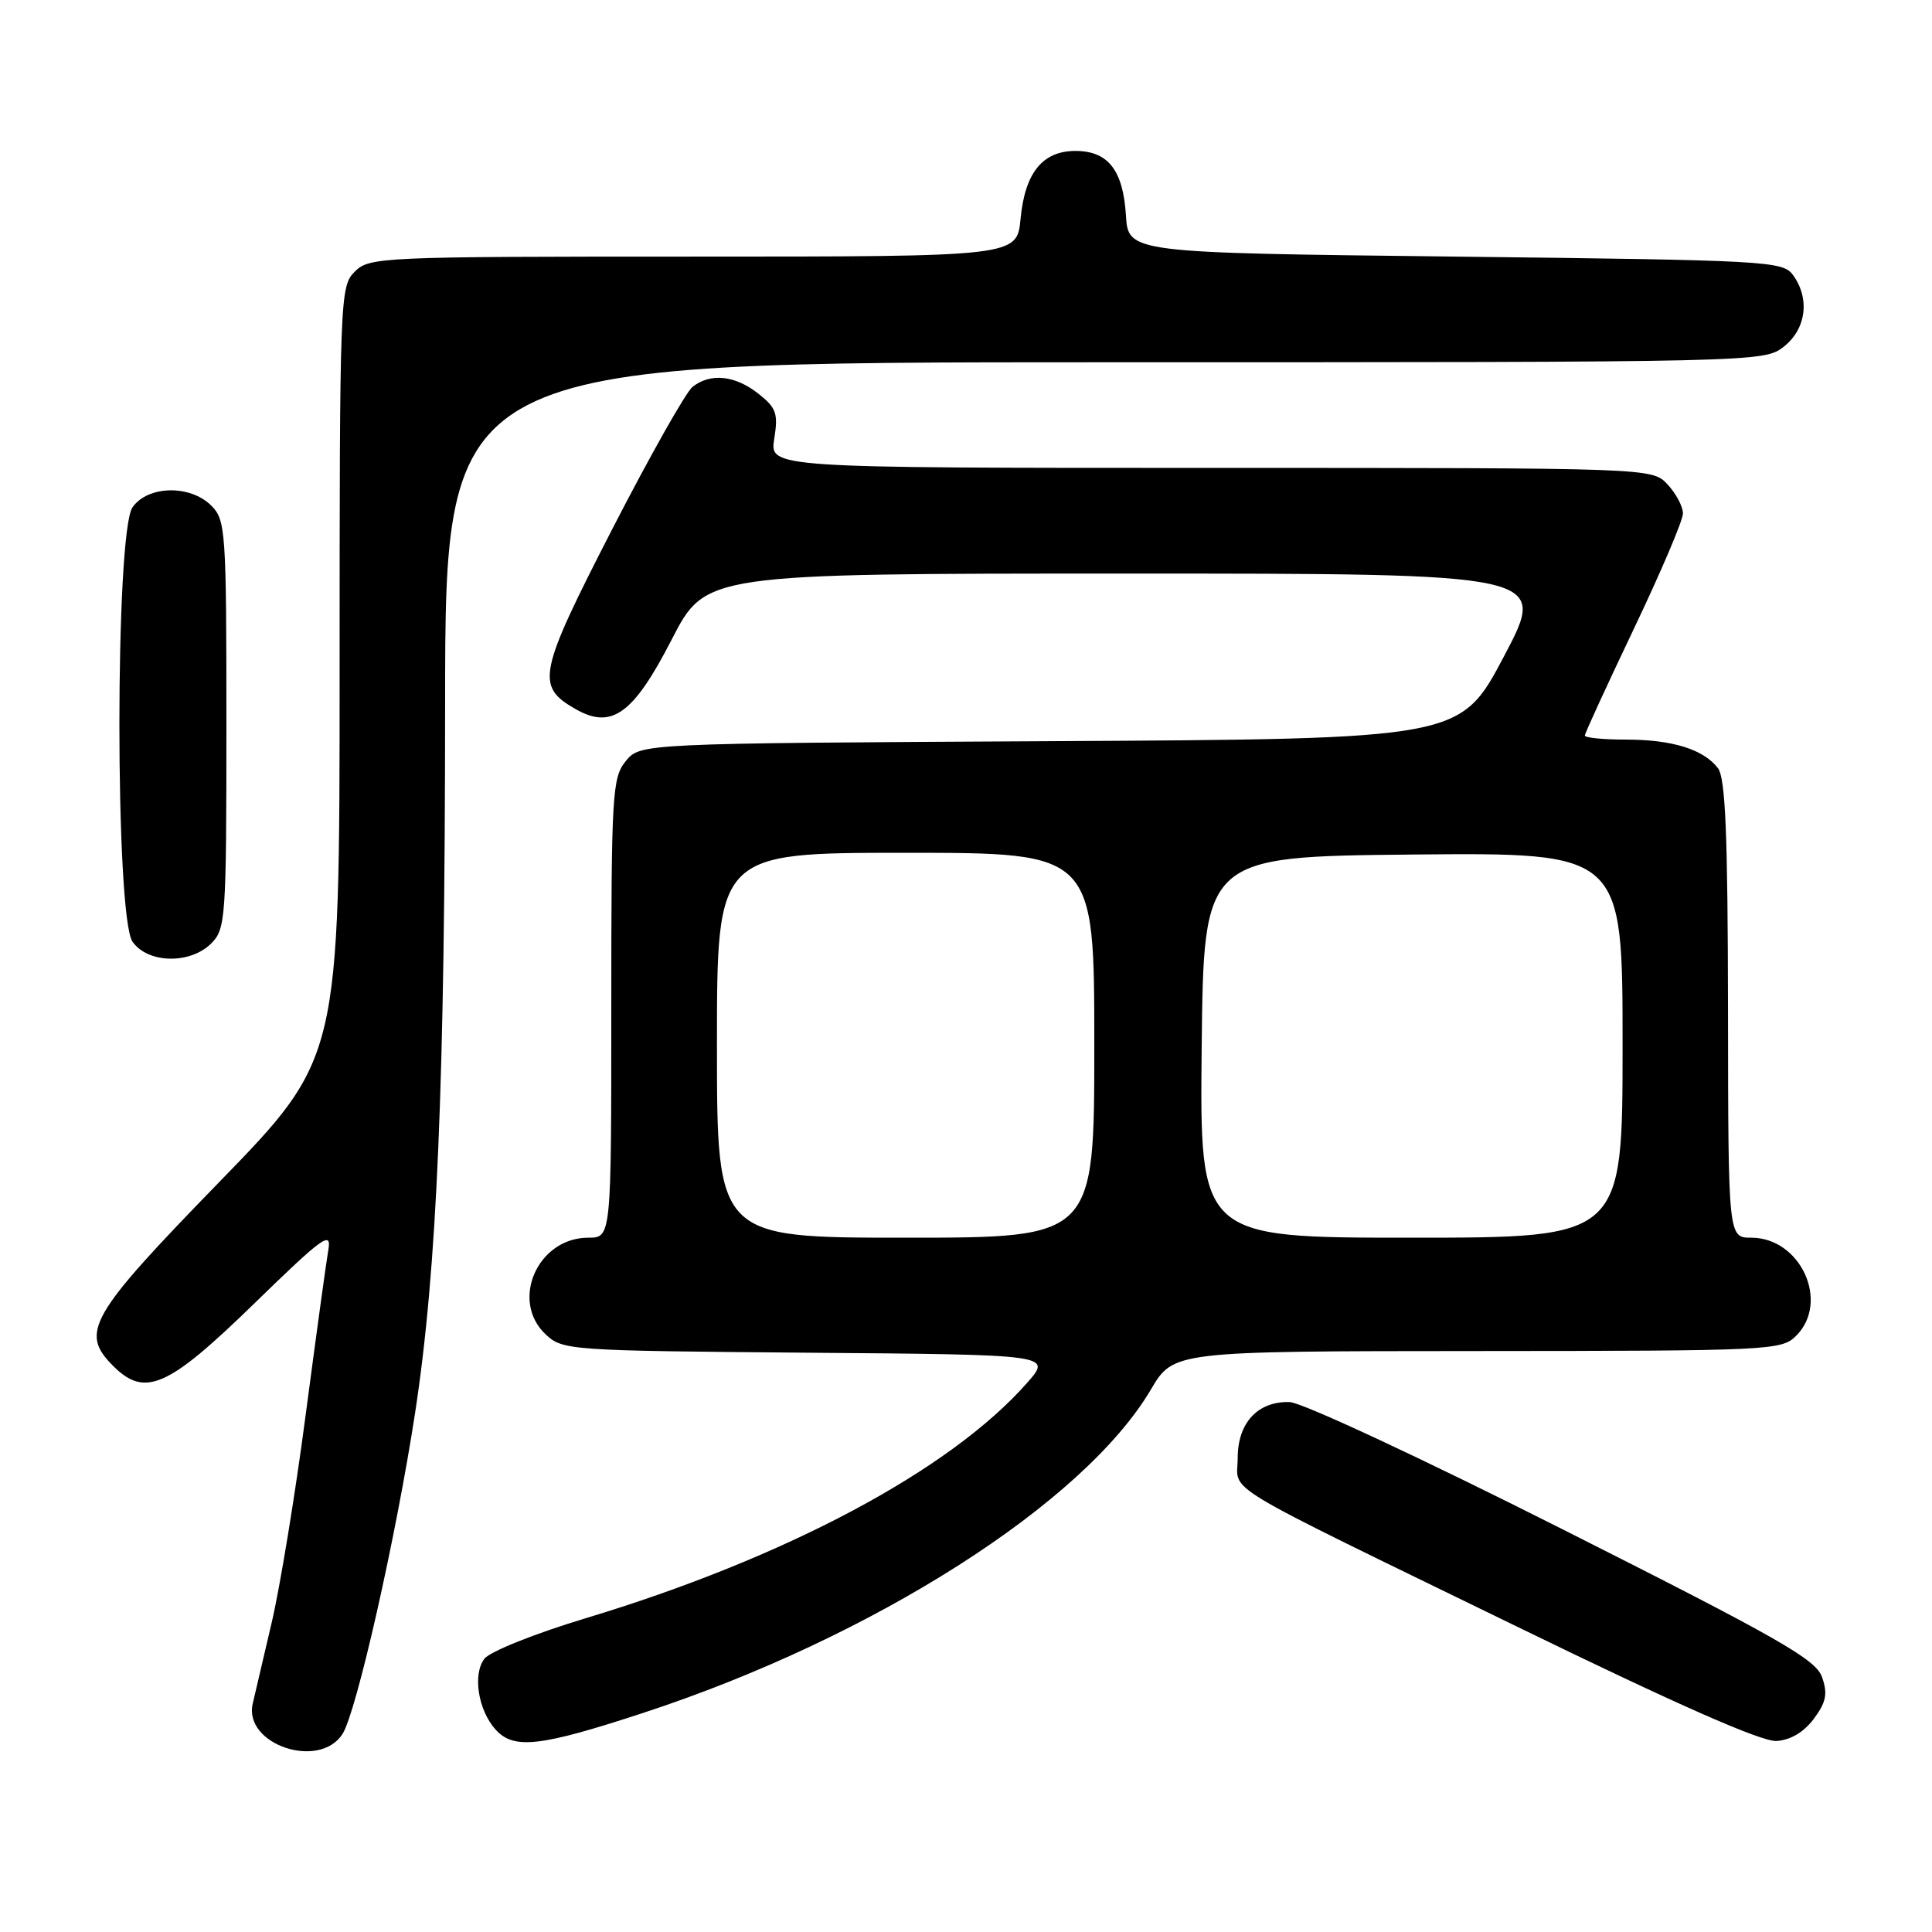 <?xml version="1.0" encoding="UTF-8" standalone="no"?>
<!DOCTYPE svg PUBLIC "-//W3C//DTD SVG 1.1//EN" "http://www.w3.org/Graphics/SVG/1.1/DTD/svg11.dtd" >
<svg xmlns="http://www.w3.org/2000/svg" xmlns:xlink="http://www.w3.org/1999/xlink" version="1.1" viewBox="0 0 256 256">
 <g >
 <path fill="currentColor"
d=" M 45.39 229.75 C 47.24 226.84 52.48 203.66 55.00 187.23 C 57.92 168.16 58.96 143.71 58.98 93.25 C 59.00 48.00 59.00 48.00 146.37 48.00 C 233.24 48.00 233.75 47.99 236.37 45.93 C 239.34 43.59 239.85 39.55 237.58 36.44 C 236.22 34.59 234.26 34.48 192.83 34.00 C 149.50 33.50 149.50 33.50 149.19 28.51 C 148.81 22.53 146.82 20.00 142.50 20.00 C 138.15 20.00 135.81 22.88 135.23 28.99 C 134.75 34.00 134.75 34.00 91.87 34.00 C 50.33 34.00 48.94 34.06 47.00 36.00 C 45.05 37.95 45.00 39.33 45.00 89.12 C 45.00 140.23 45.00 140.23 29.00 156.68 C 11.81 174.36 10.55 176.55 15.00 181.00 C 19.20 185.20 22.24 183.86 33.57 172.84 C 42.76 163.89 43.95 163.02 43.51 165.59 C 43.23 167.19 41.88 177.05 40.50 187.50 C 39.13 197.95 37.10 210.32 36.00 215.00 C 34.90 219.68 33.77 224.51 33.49 225.73 C 32.23 231.16 42.32 234.56 45.39 229.75 Z  M 85.22 226.97 C 115.67 216.99 143.60 199.20 152.50 184.12 C 155.50 179.04 155.50 179.04 195.75 179.02 C 234.65 179.00 236.07 178.93 238.00 177.00 C 242.49 172.51 238.59 164.00 232.05 164.00 C 229.00 164.00 229.00 164.00 228.97 133.75 C 228.94 110.52 228.63 103.10 227.64 101.79 C 225.73 99.29 221.59 98.00 215.43 98.00 C 212.45 98.00 210.00 97.76 210.00 97.46 C 210.00 97.17 212.93 90.80 216.50 83.31 C 220.07 75.82 223.00 68.95 223.00 68.04 C 223.00 67.12 222.08 65.39 220.96 64.19 C 218.92 62.00 218.92 62.00 160.45 62.00 C 101.98 62.00 101.98 62.00 102.59 58.15 C 103.13 54.78 102.87 54.04 100.47 52.15 C 97.39 49.73 94.16 49.39 91.78 51.25 C 90.89 51.94 86.09 60.46 81.09 70.18 C 71.28 89.29 70.95 90.93 76.29 93.97 C 81.07 96.69 83.93 94.61 89.00 84.75 C 93.50 76.00 93.50 76.00 149.29 76.00 C 205.07 76.00 205.07 76.00 199.29 86.96 C 193.50 97.92 193.50 97.92 139.16 98.21 C 84.82 98.50 84.82 98.50 82.91 100.86 C 81.12 103.07 81.00 105.18 81.00 133.61 C 81.00 164.00 81.00 164.00 77.95 164.00 C 71.24 164.00 67.56 172.35 72.30 176.81 C 74.55 178.92 75.36 178.98 106.99 179.24 C 139.38 179.50 139.38 179.50 136.13 183.20 C 125.94 194.80 104.12 206.43 77.49 214.46 C 70.90 216.45 64.91 218.84 64.19 219.79 C 62.60 221.85 63.36 226.63 65.67 229.18 C 68.08 231.85 71.56 231.45 85.22 226.97 Z  M 240.34 227.75 C 241.97 225.56 242.20 224.45 241.44 222.25 C 240.63 219.88 235.84 217.15 207.13 202.68 C 188.45 193.26 172.50 185.82 170.88 185.78 C 166.66 185.66 164.00 188.53 164.00 193.20 C 164.00 197.91 160.56 195.84 201.00 215.53 C 222.35 225.93 233.43 230.81 235.40 230.69 C 237.26 230.57 239.03 229.51 240.34 227.75 Z  M 28.00 125.00 C 29.90 123.10 30.00 121.67 30.00 96.00 C 30.00 70.33 29.90 68.90 28.00 67.00 C 25.20 64.20 19.59 64.32 17.56 67.22 C 15.24 70.54 15.24 121.46 17.56 124.78 C 19.59 127.68 25.20 127.80 28.00 125.00 Z  M 95.00 138.50 C 95.00 113.00 95.00 113.00 120.00 113.00 C 145.00 113.00 145.00 113.00 145.00 138.50 C 145.00 164.00 145.00 164.00 120.00 164.00 C 95.00 164.00 95.00 164.00 95.00 138.50 Z  M 159.23 138.75 C 159.50 113.50 159.50 113.50 187.25 113.23 C 215.00 112.97 215.00 112.97 215.00 138.48 C 215.00 164.00 215.00 164.00 186.98 164.00 C 158.97 164.00 158.97 164.00 159.23 138.75 Z "/>
</g>
</svg>